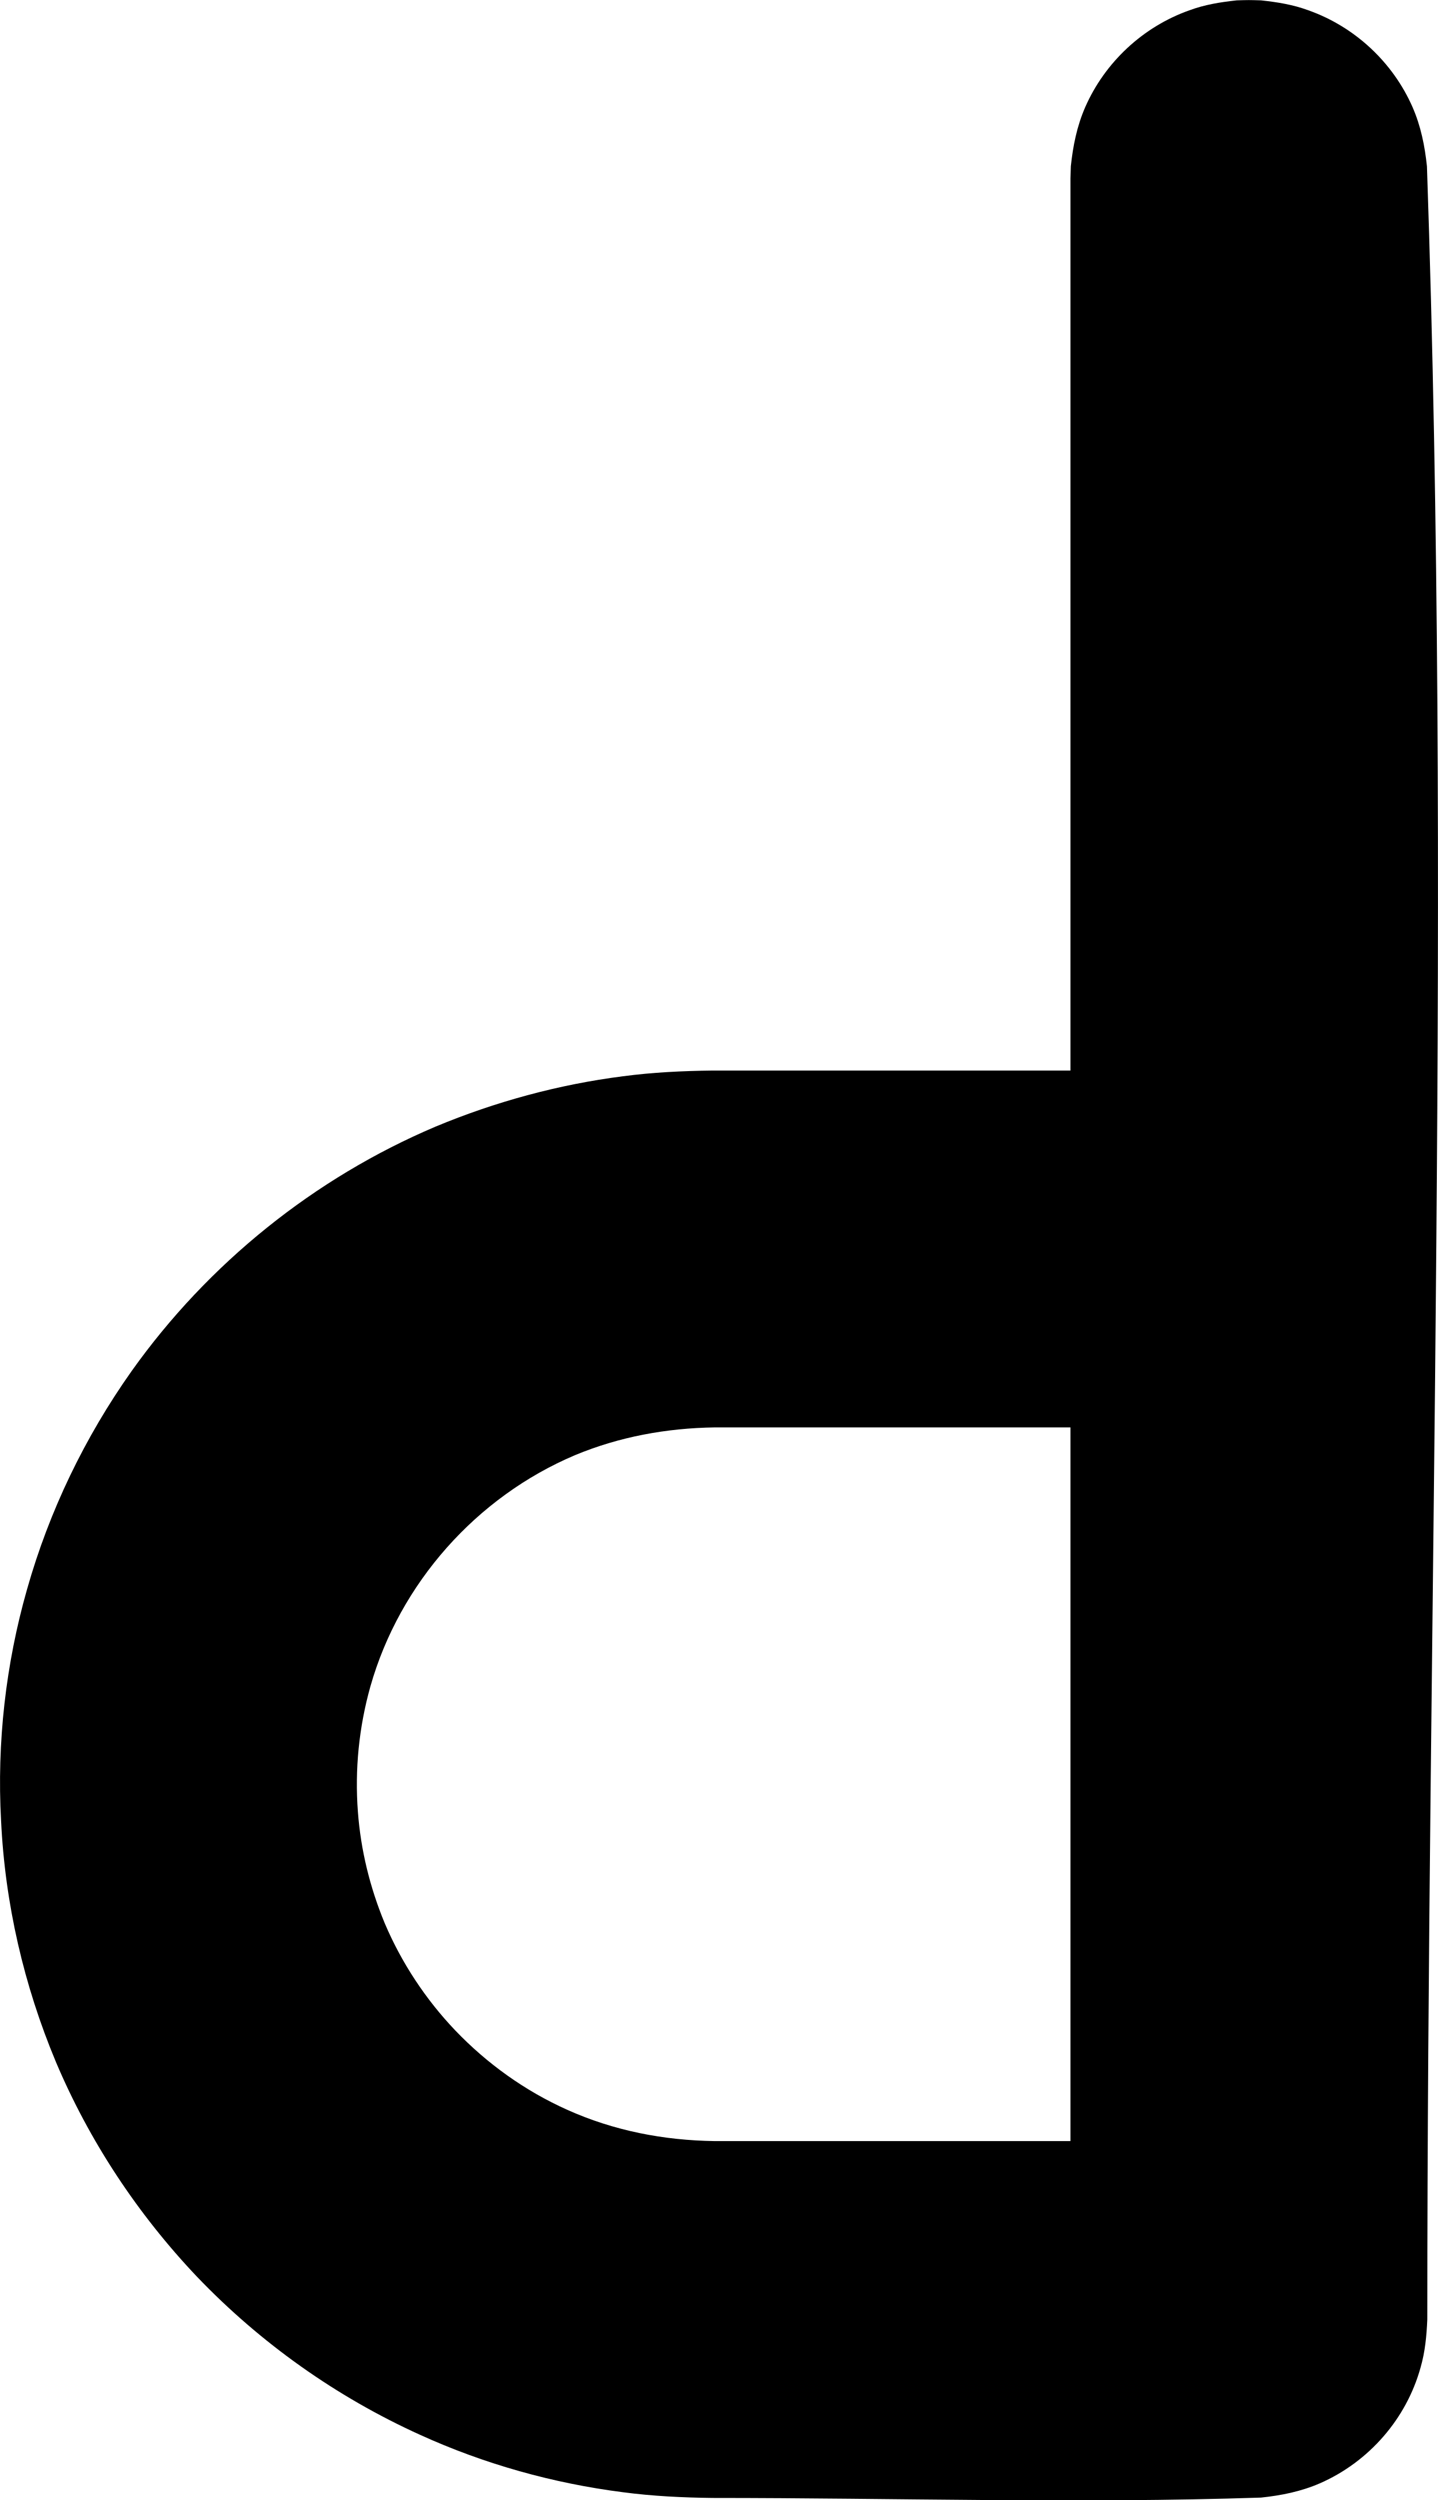 <svg version="1.1" xmlns="http://www.w3.org/2000/svg" xmlns:xlink="http://www.w3.org/1999/xlink" width="8.06" height="14.013" viewBox="0,0,8.06,14.013"><g transform="translate(-315.97,-172.993)"><g data-paper-data="{&quot;isPaintingLayer&quot;:true}" fill="#000000" fill-rule="nonzero" stroke="none" stroke-width="2" stroke-linecap="butt" stroke-linejoin="miter" stroke-miterlimit="10" stroke-dasharray="" stroke-dashoffset="0" style="mix-blend-mode: normal"><path d="M323.038,172.995c0.092,0.01 0.18,0.024 0.266,0.056c0.26,0.092 0.474,0.292 0.584,0.544c0.046,0.106 0.068,0.216 0.08,0.33c0.138,4.02 0.002,8.046 0.002,12.068c-0.004,0.092 -0.012,0.18 -0.038,0.27c-0.08,0.288 -0.29,0.528 -0.564,0.648c-0.106,0.046 -0.216,0.068 -0.33,0.08c-1.024,0.034 -2.05,0.002 -3.074,0.002c-0.168,-0.002 -0.336,-0.01 -0.502,-0.032c-0.392,-0.05 -0.778,-0.158 -1.138,-0.322c-0.468,-0.212 -0.894,-0.514 -1.25,-0.886c-0.332,-0.35 -0.602,-0.758 -0.79,-1.202c-0.18,-0.43 -0.286,-0.888 -0.308,-1.354c-0.024,-0.436 0.026,-0.878 0.146,-1.298c0.124,-0.438 0.324,-0.852 0.586,-1.222c0.428,-0.602 1.024,-1.082 1.704,-1.37c0.336,-0.14 0.69,-0.236 1.05,-0.282c0.166,-0.022 0.334,-0.03 0.502,-0.032h2.006v-5l0.002,-0.068c0.012,-0.114 0.034,-0.224 0.08,-0.33c0.11,-0.252 0.324,-0.452 0.584,-0.544c0.086,-0.032 0.174,-0.046 0.266,-0.056c0.068,-0.002 0.068,-0.002 0.136,0zM319.976,180.993c-0.27,0.004 -0.534,0.052 -0.784,0.156c-0.552,0.234 -0.982,0.718 -1.146,1.296c-0.064,0.228 -0.088,0.466 -0.07,0.702c0.016,0.216 0.068,0.426 0.15,0.624c0.094,0.222 0.23,0.428 0.396,0.602c0.178,0.186 0.39,0.338 0.626,0.444c0.262,0.118 0.542,0.172 0.828,0.176h1.994v-4c-0.664,0 -1.33,0 -1.994,0z"/></g></g></svg>